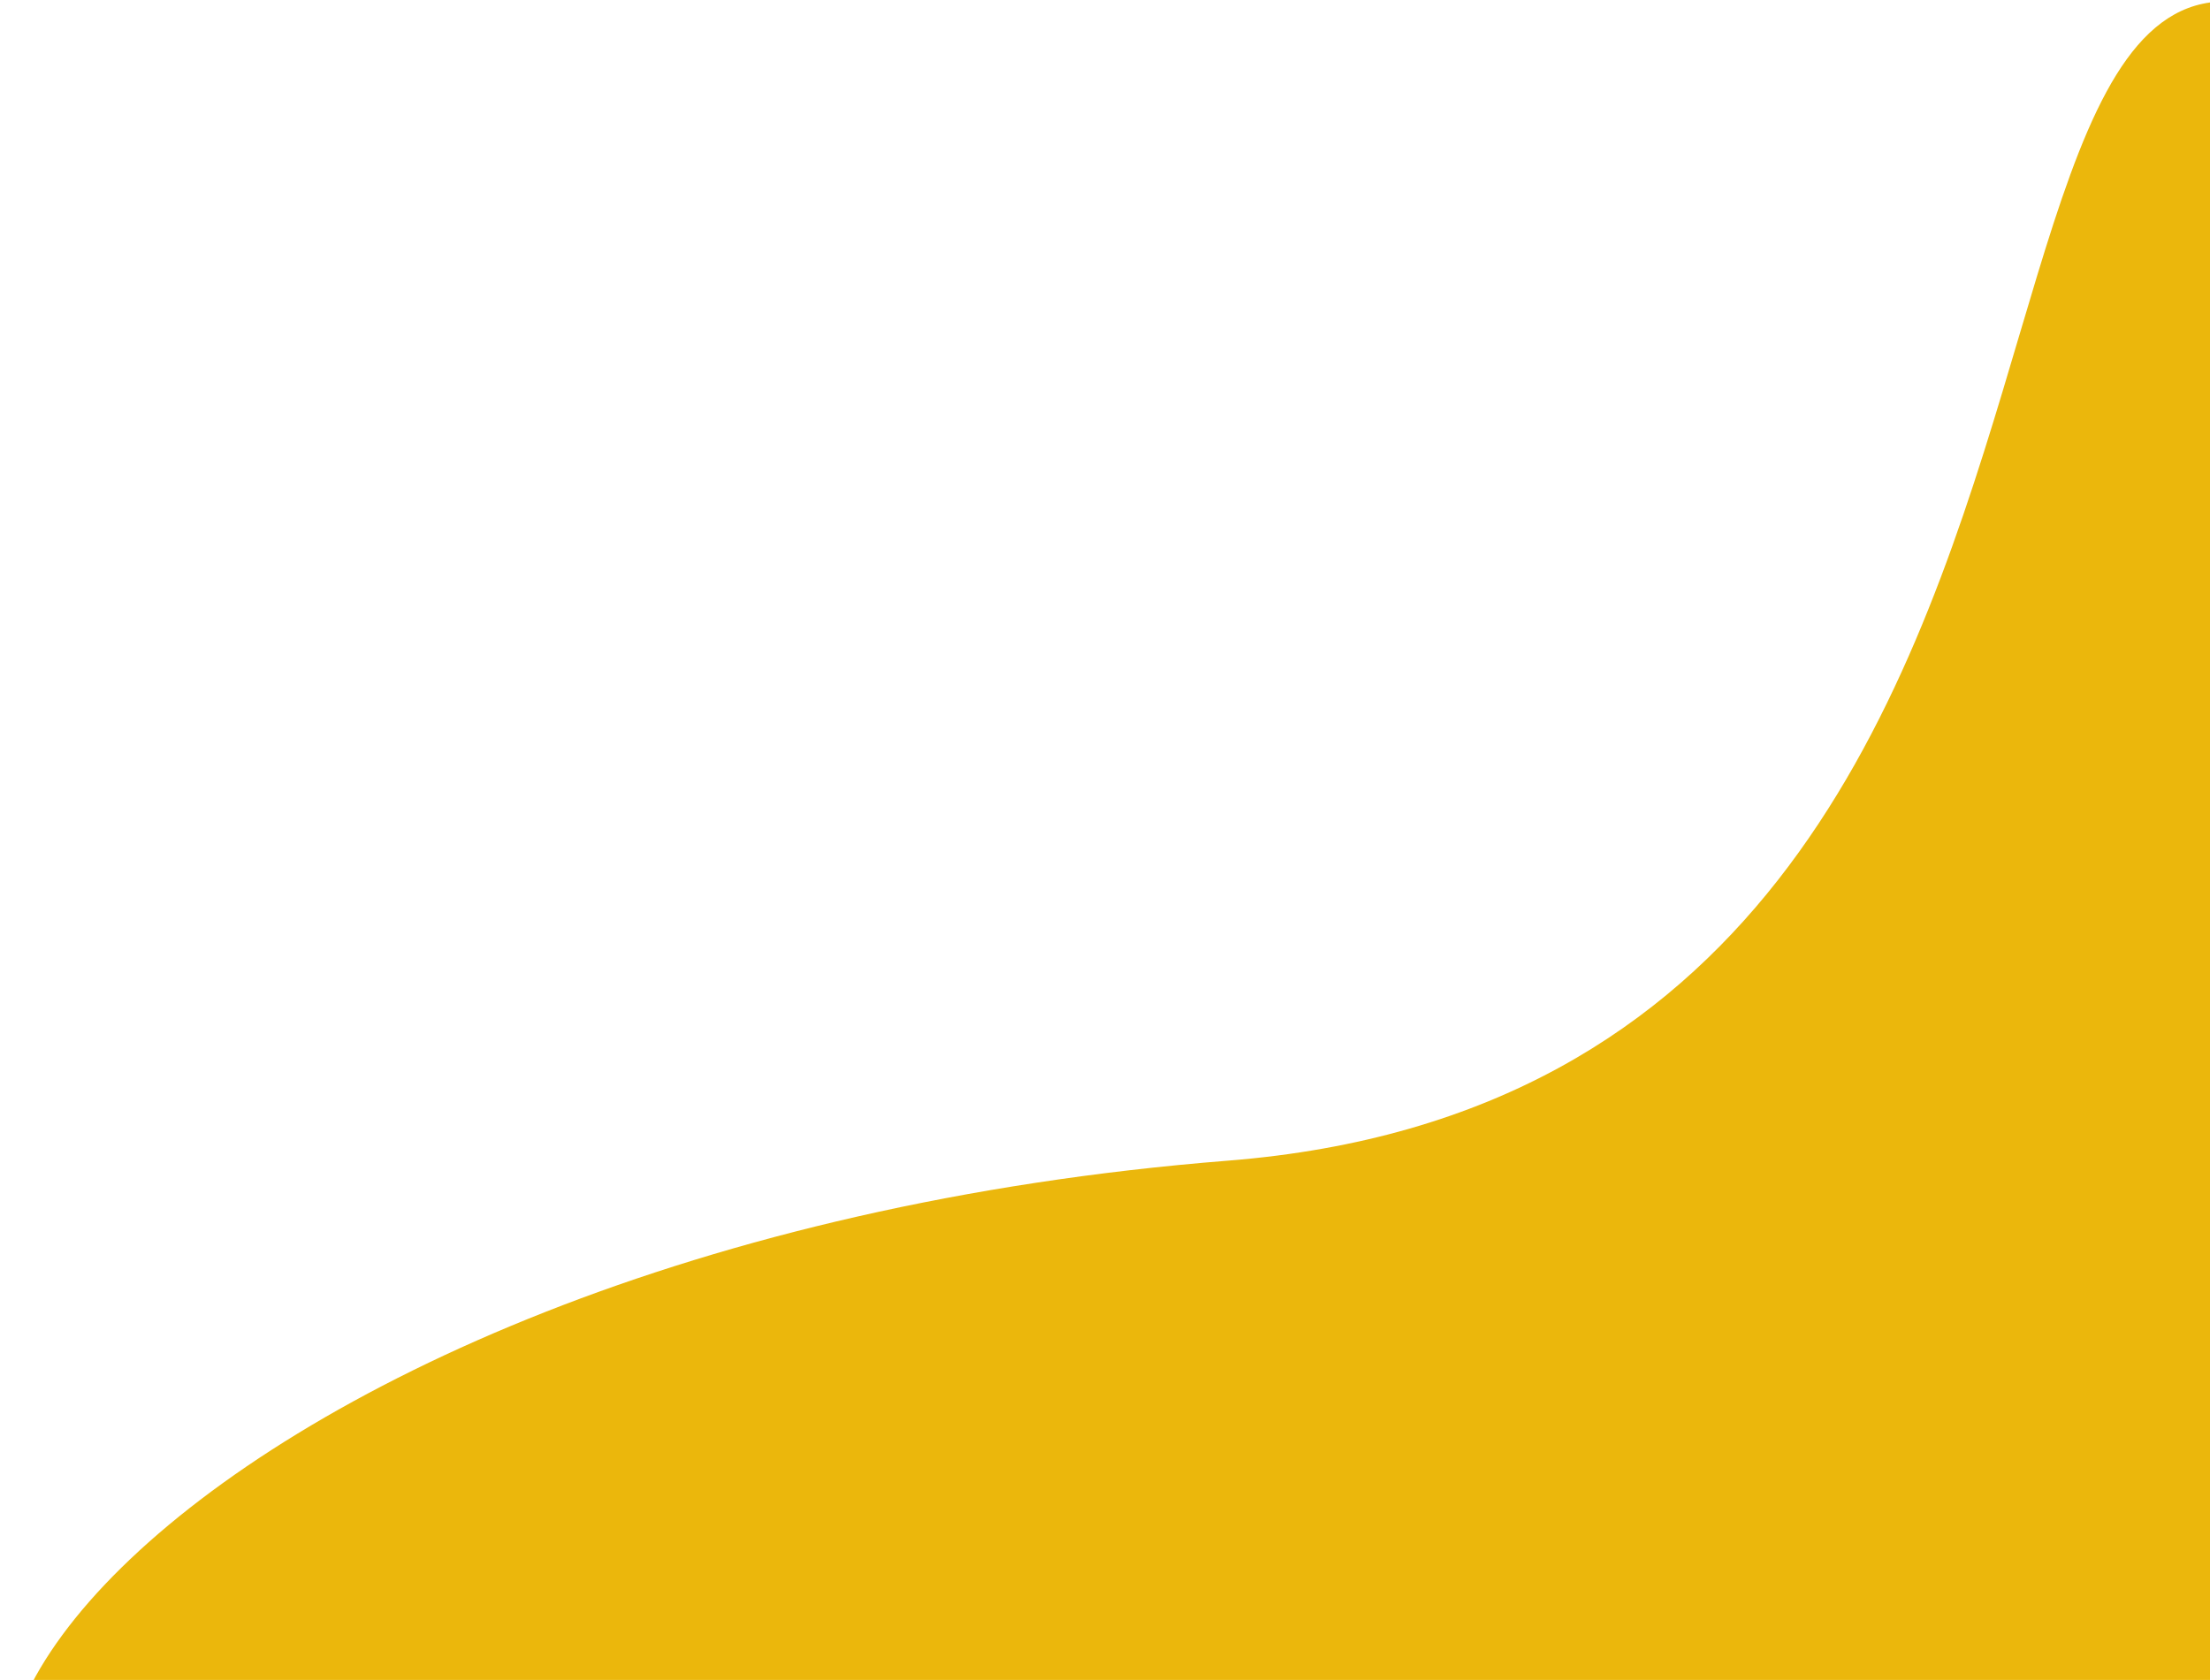 <svg width="434" height="330" viewBox="0 0 434 330" fill="none" xmlns="http://www.w3.org/2000/svg">
<path d="M483.97 28.488C357.845 -92.006 449.172 211.494 241.172 227.994C33.172 244.494 -67.328 372.494 52.172 384.494C211.752 400.518 436.172 344.494 436.172 344.494C436.172 344.494 538.445 80.531 483.97 28.488Z" fill="#EBB70C"/>
</svg>
